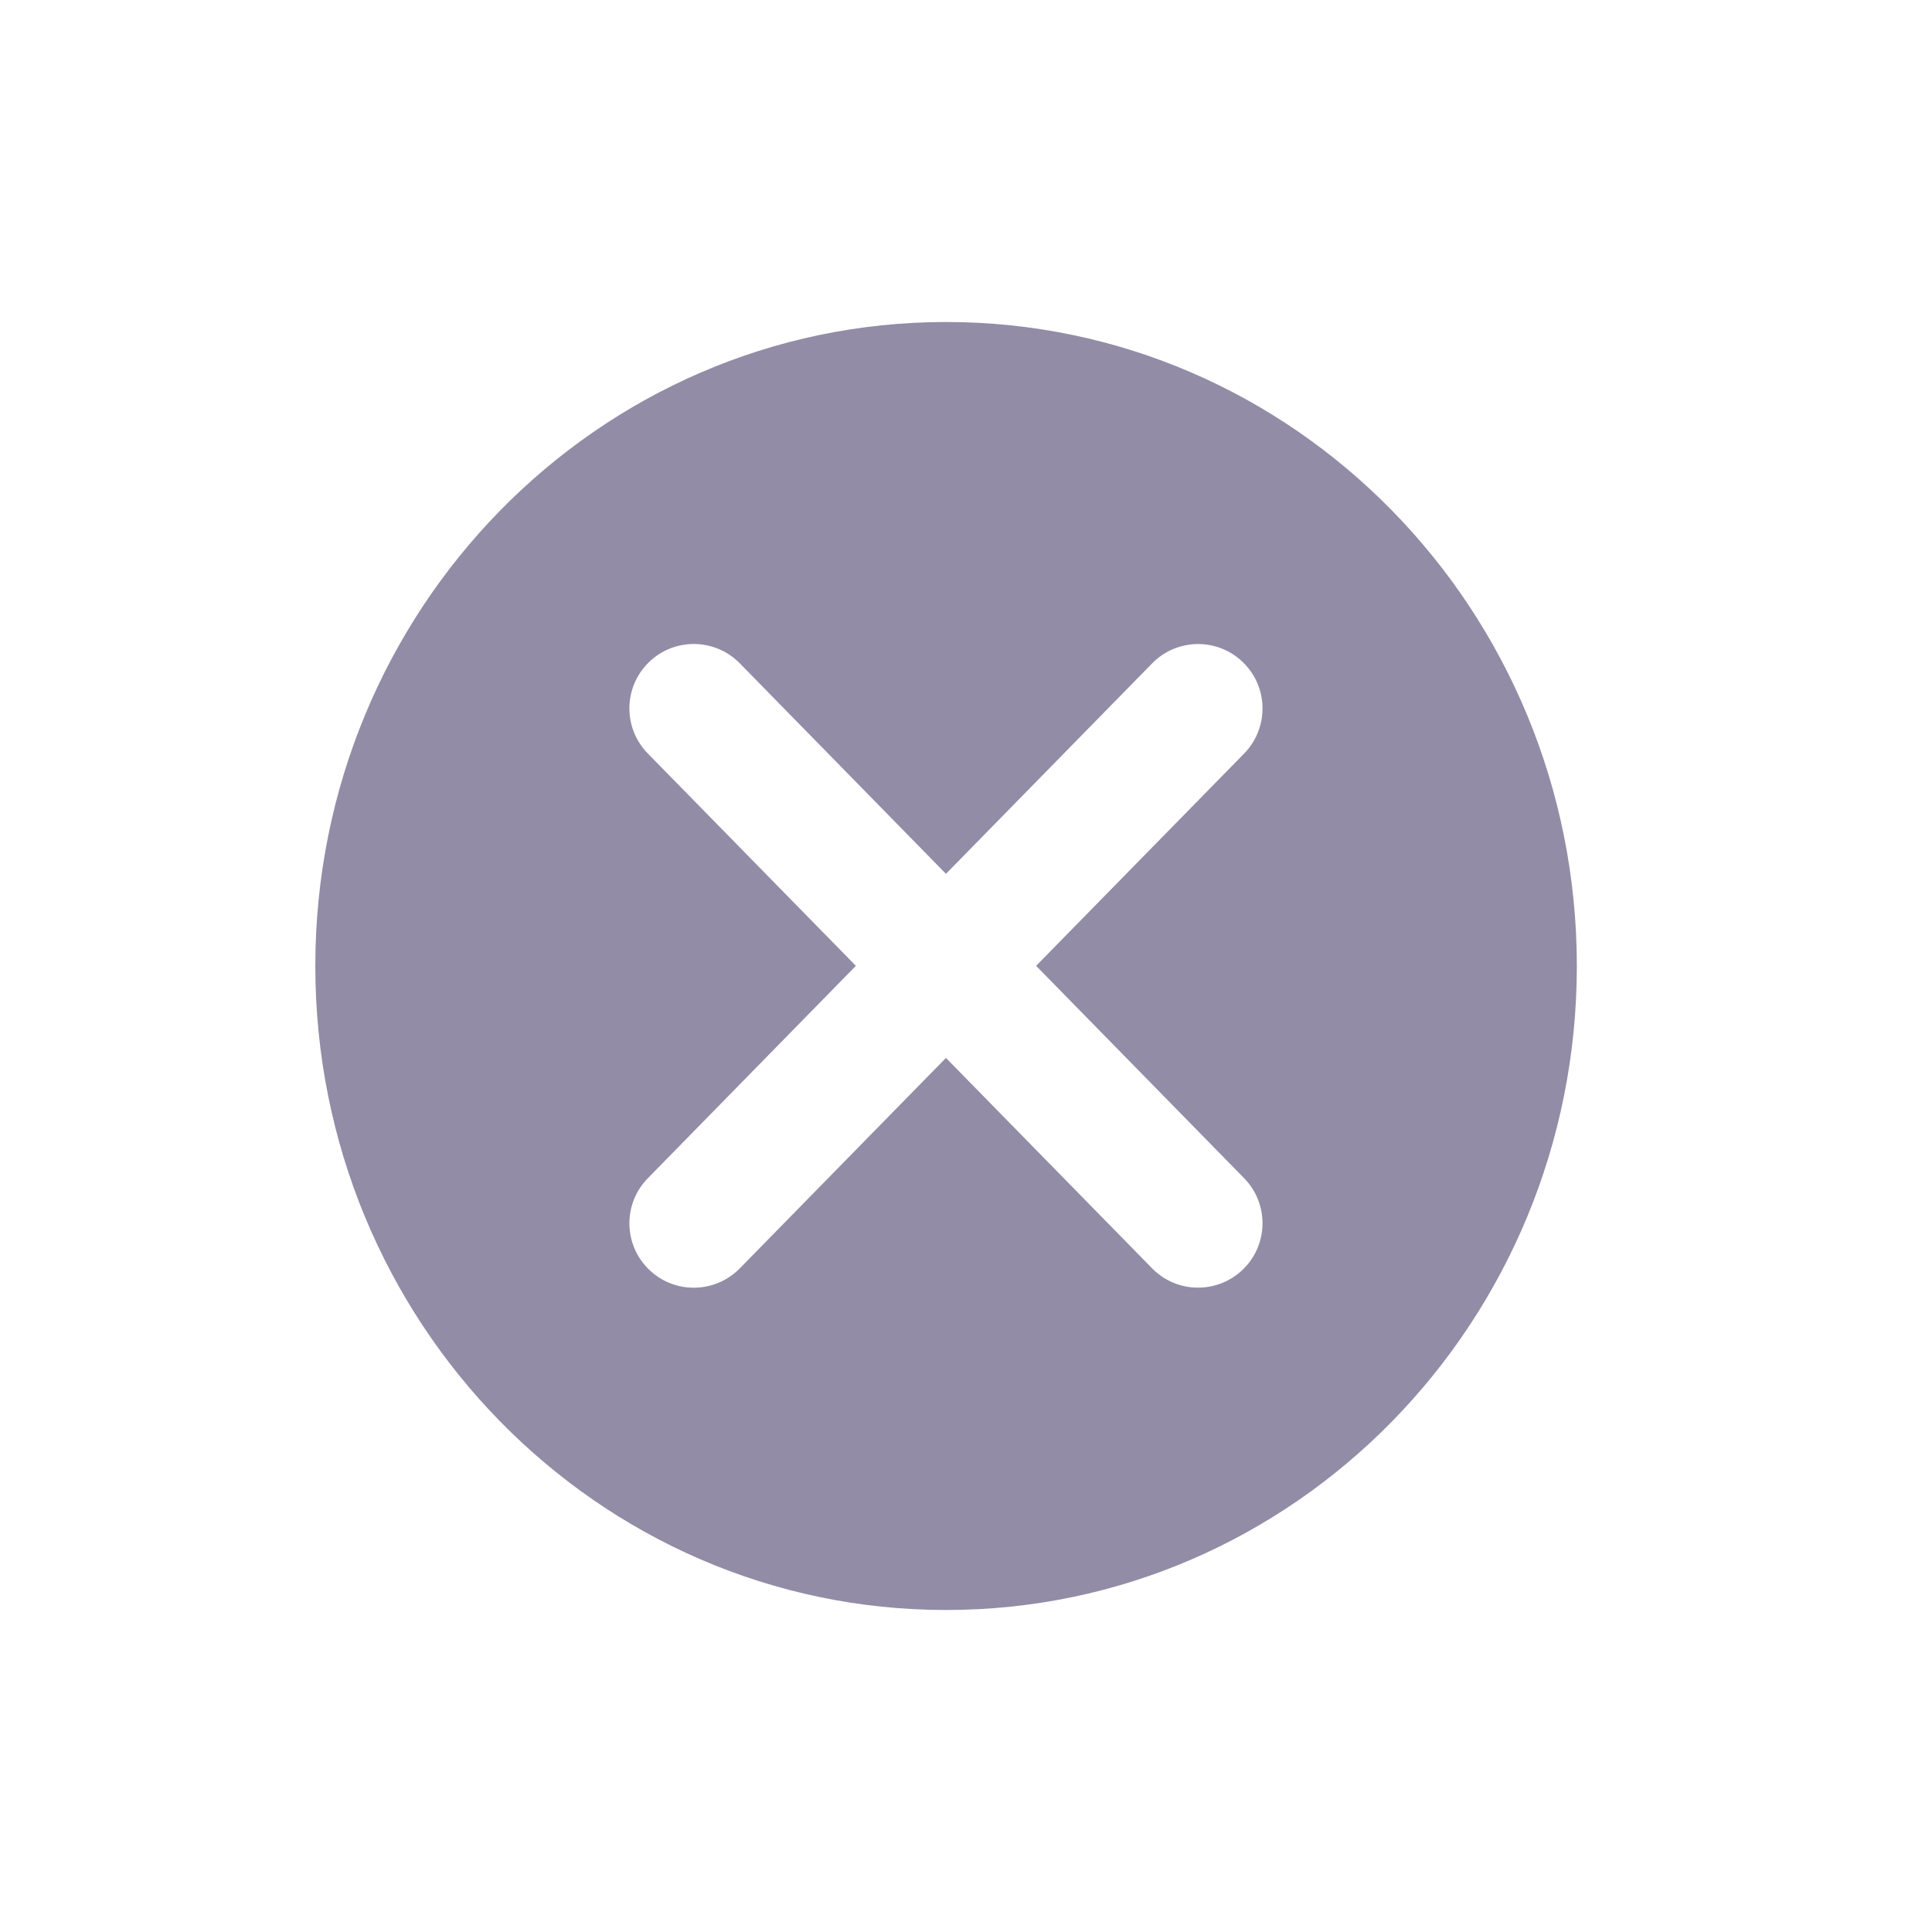 <svg width="24" height="24" viewBox="0 0 24 24" fill="none" xmlns="http://www.w3.org/2000/svg">
<path fill-rule="evenodd" clip-rule="evenodd" d="M19.588 12C19.588 7.582 16.08 4 11.753 4C7.425 4 3.917 7.582 3.917 12C3.917 16.418 7.425 20 11.753 20C16.08 20 19.588 16.418 19.588 12ZM8.059 8.228C8.374 7.919 8.881 7.925 9.19 8.24L11.751 10.855L14.312 8.241C14.621 7.925 15.127 7.92 15.443 8.229C15.759 8.538 15.764 9.045 15.455 9.361L12.871 11.998L15.455 14.636C15.764 14.952 15.759 15.458 15.443 15.767C15.127 16.076 14.621 16.071 14.312 15.756L11.751 13.142L9.19 15.756C8.881 16.072 8.374 16.077 8.059 15.768C7.743 15.459 7.738 14.952 8.047 14.637L10.632 11.998L8.047 9.36C7.738 9.044 7.743 8.538 8.059 8.228Z" fill="#928CA6"/>
</svg>
